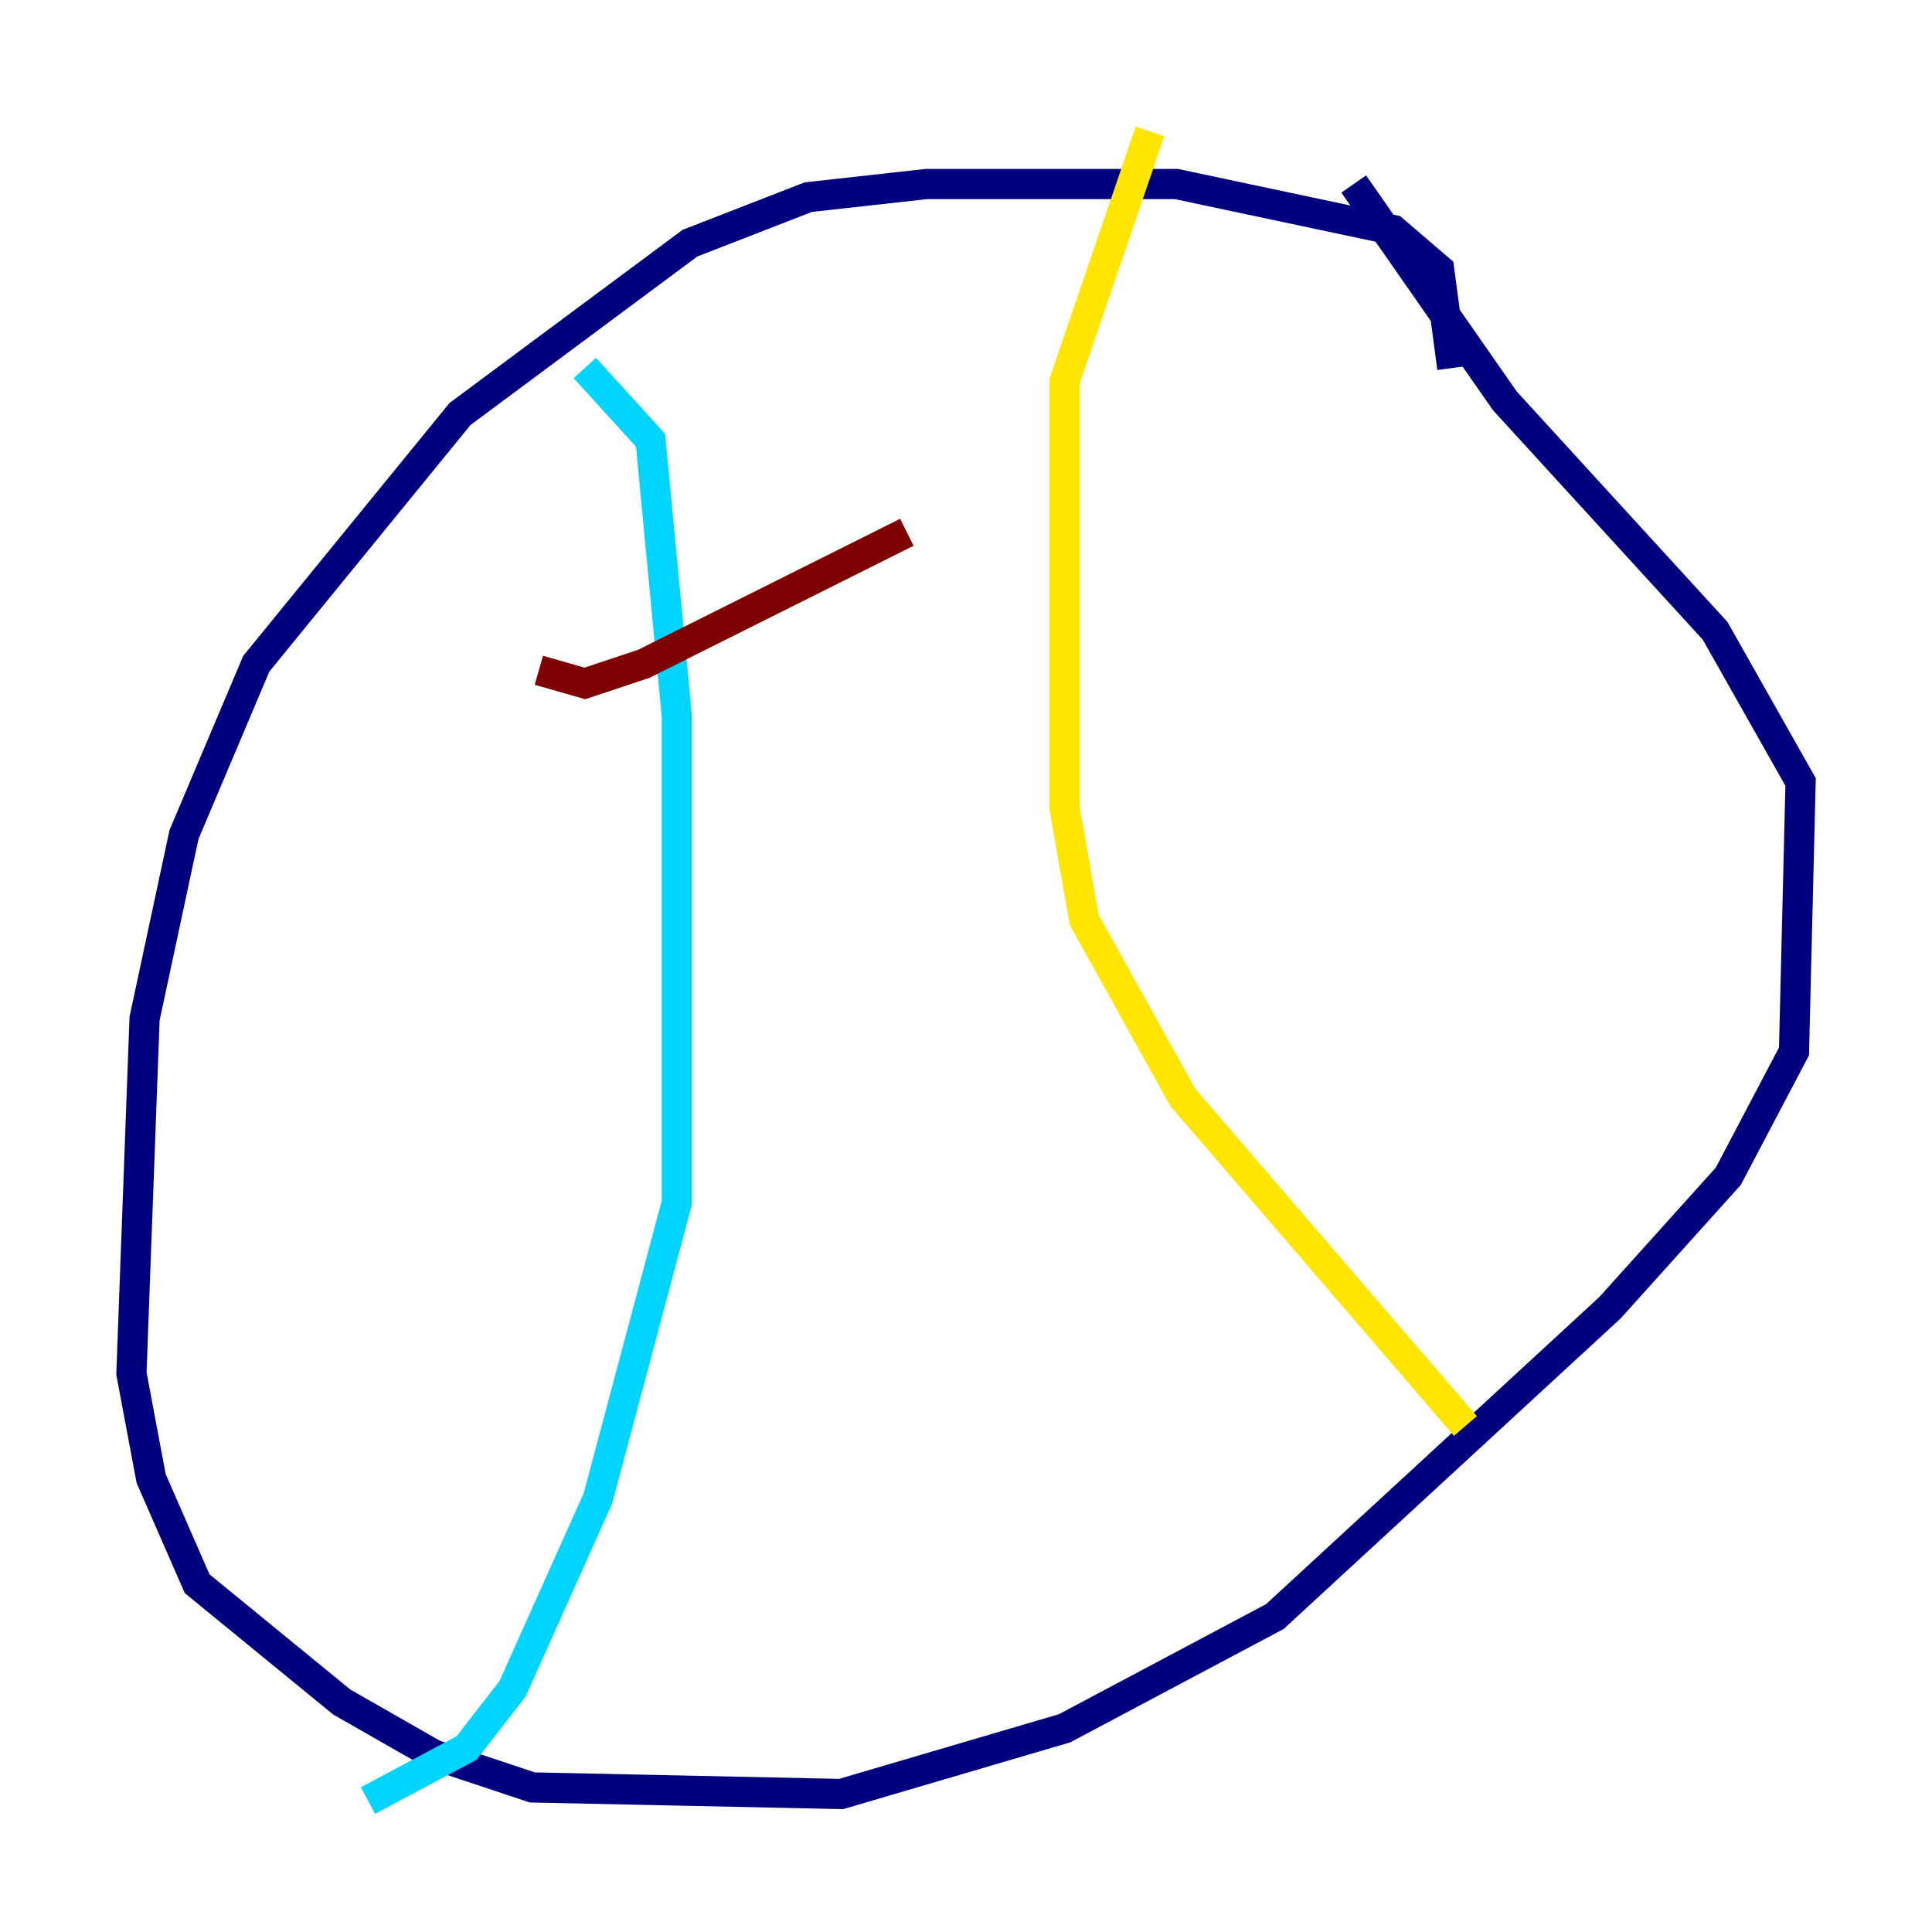 <?xml version="1.0" encoding="utf-8" ?>
<svg baseProfile="tiny" height="128" version="1.2" viewBox="0,0,128,128" width="128" xmlns="http://www.w3.org/2000/svg" xmlns:ev="http://www.w3.org/2001/xml-events" xmlns:xlink="http://www.w3.org/1999/xlink"><defs /><polyline fill="none" points="96.218,24.381 95.347,17.85 92.299,15.238 77.932,12.191 61.388,12.191 53.551,13.061 45.714,16.109 30.476,27.429 16.98,43.973 12.191,55.292 9.578,67.483 8.707,90.993 10.014,97.959 13.061,104.925 22.64,112.762 28.735,116.245 35.265,118.422 55.728,118.857 70.531,114.503 84.463,107.102 106.667,86.639 114.503,77.932 118.857,69.66 119.293,51.809 113.633,41.796 99.701,26.558 89.687,12.191" stroke="#00007f" stroke-width="2" /><polyline fill="none" points="38.748,24.381 43.102,29.17 44.843,47.456 44.843,79.674 39.619,99.265 33.959,111.891 30.912,115.809 24.381,119.293" stroke="#00d4ff" stroke-width="2" /><polyline fill="none" points="76.191,8.707 70.531,25.252 70.531,53.551 71.837,60.952 78.367,72.707 97.088,94.476" stroke="#ffe500" stroke-width="2" /><polyline fill="none" points="35.701,44.408 38.748,45.279 42.667,43.973 60.082,35.265" stroke="#7f0000" stroke-width="2" /></svg>